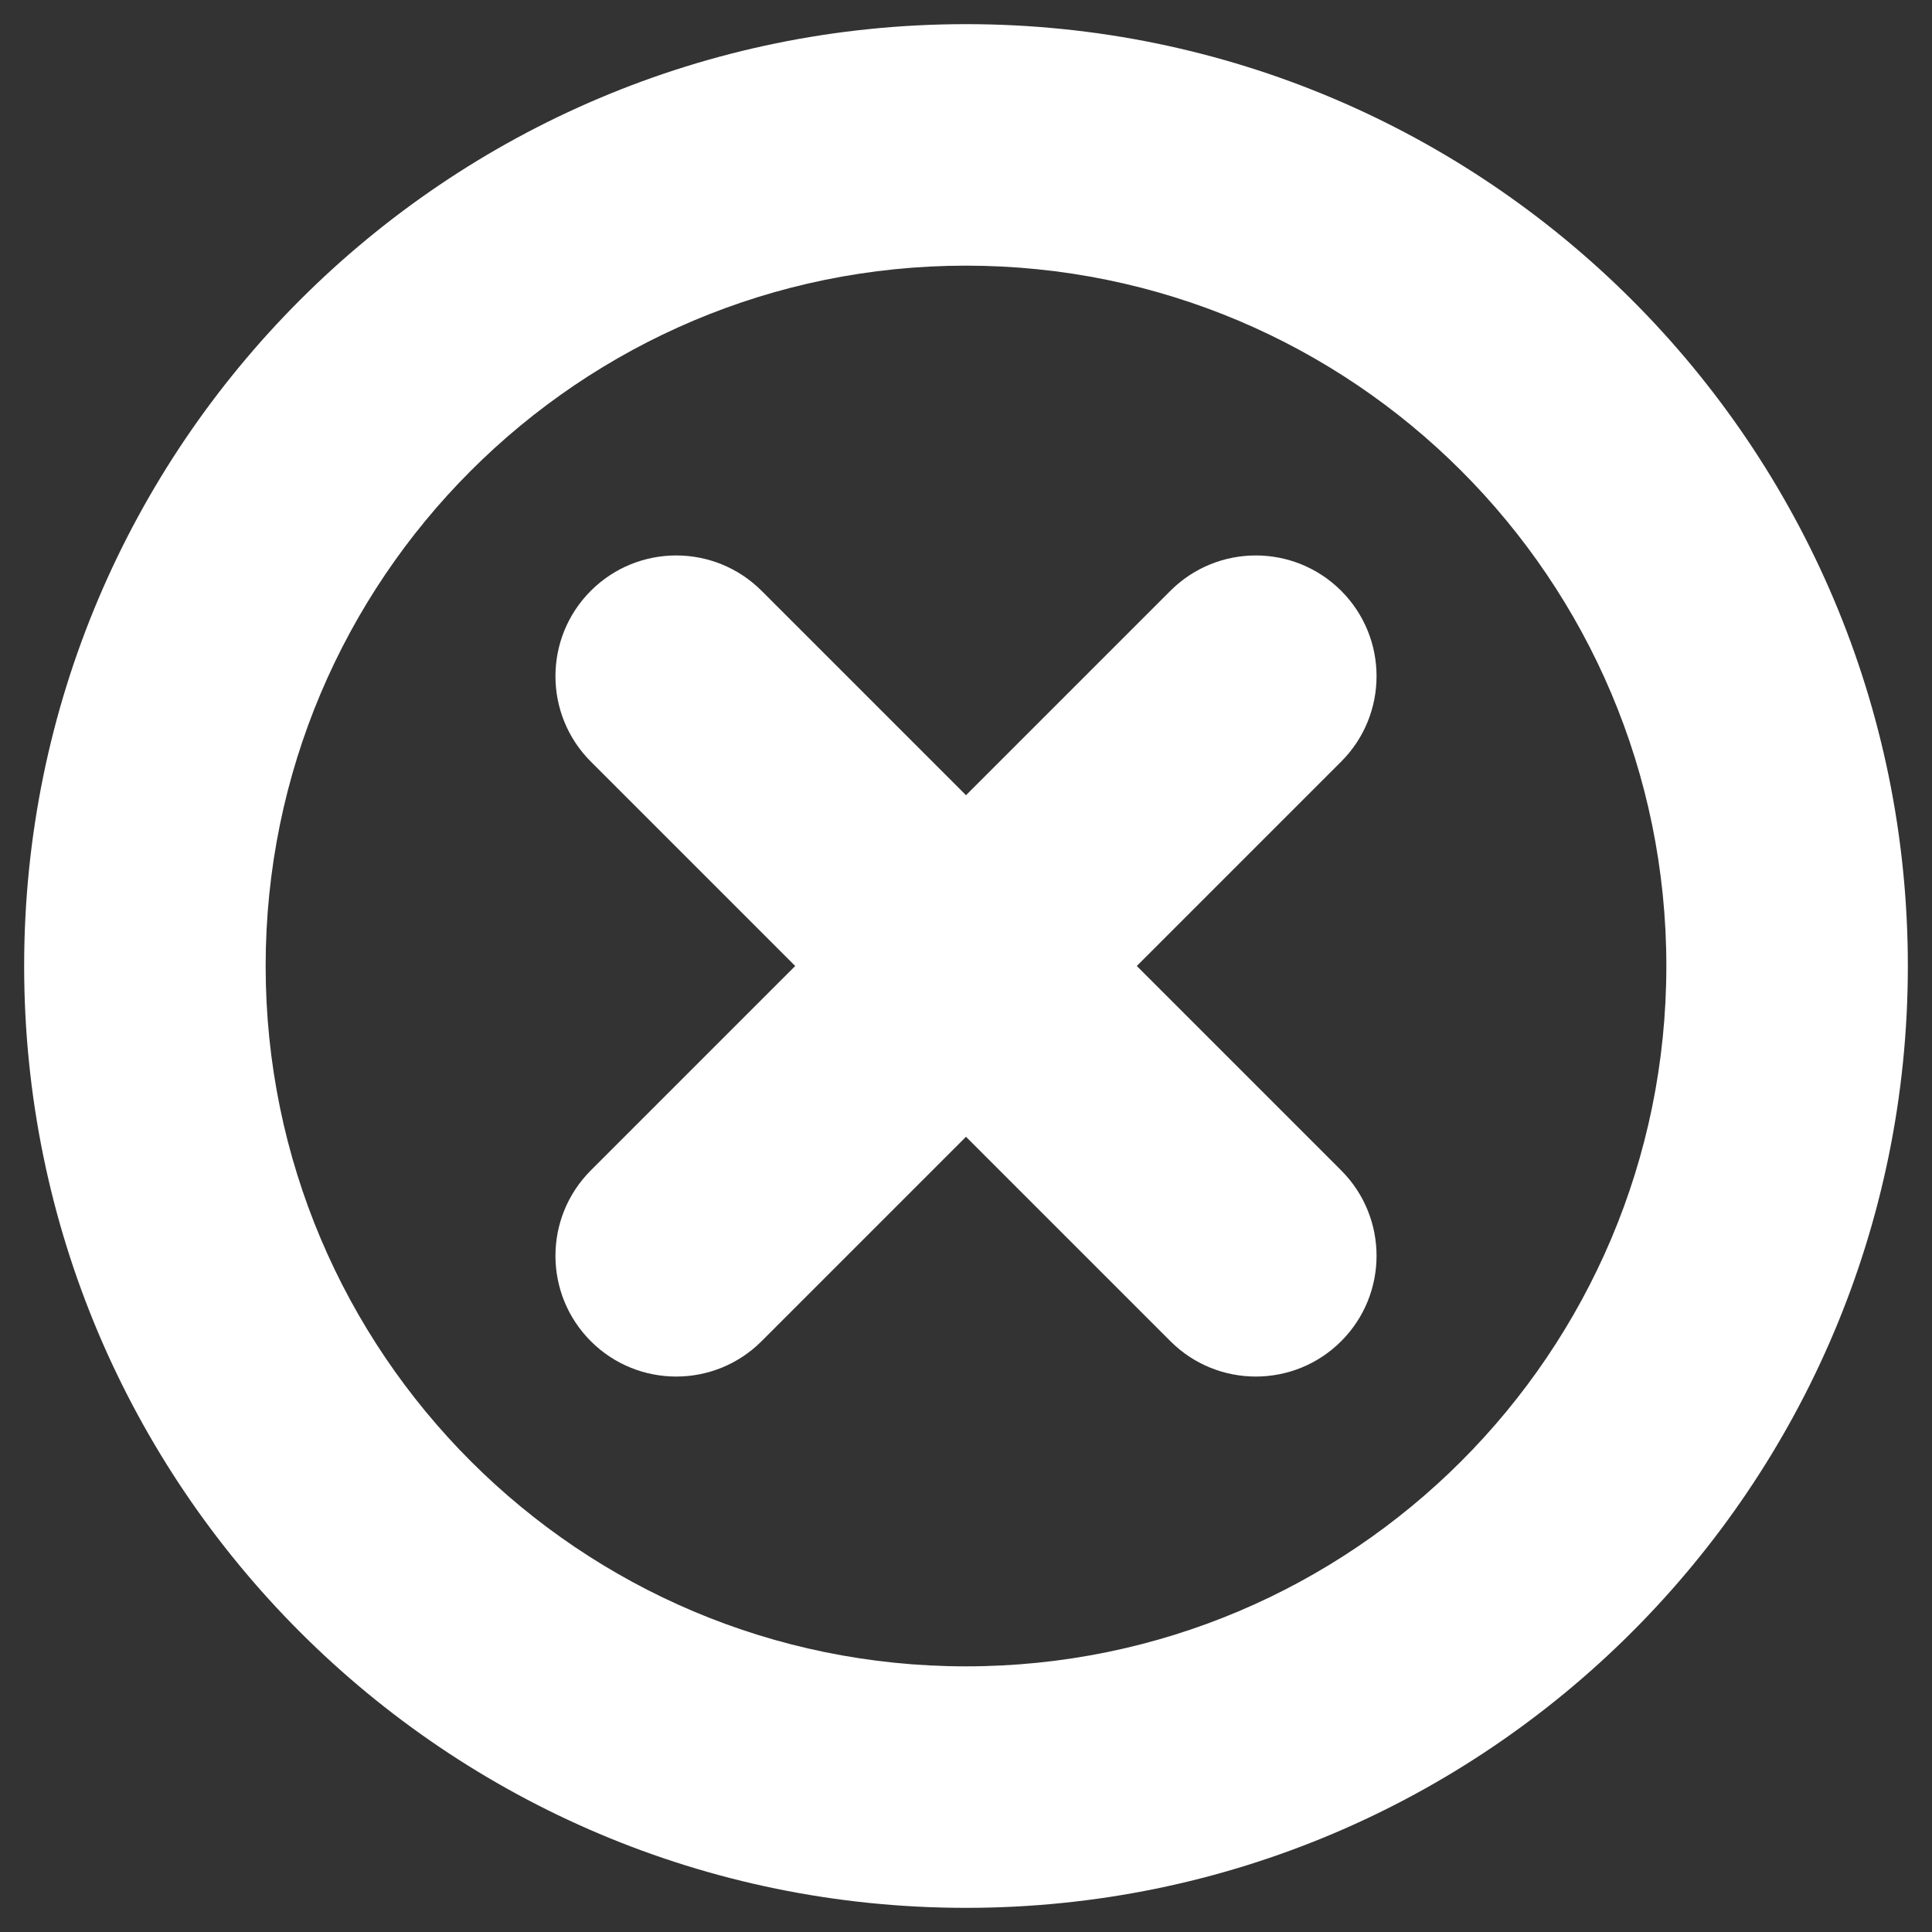 
<svg width="40px" height="40px" viewBox="0 0 40 40" version="1.1" xmlns="http://www.w3.org/2000/svg" xmlns:xlink="http://www.w3.org/1999/xlink">
  <rect x="0" y="0" width="40" height="40" fill="#333333" stroke="none"/>
  <g id="Page-1" stroke="none" stroke-width="1" fill="none" fill-rule="evenodd">
    <g transform="translate(-30, 0)" fill-rule="nonzero" fill="#FFFFFF">
      <g id="Group" transform="translate(30, 0)">
        <g id="Shape">
          <path d="M39.5,20 C39.5,30.77 30.77,39.5 20,39.5 C9.23,39.5 0.5,30.77 0.5,20 C0.5,9.23 9.23,0.5 20,0.5 C30.77,0.5 39.5,9.23 39.5,20 Z M5.5,20 C5.5,28.008 11.992,34.5 20,34.5 C28.008,34.5 34.5,28.008 34.5,20 C34.5,11.992 28.008,5.5 20,5.5 C11.992,5.5 5.5,11.992 5.5,20 Z M23.536,20 L27.768,24.232 C28.744,25.209 28.744,26.791 27.768,27.768 C26.791,28.744 25.209,28.744 24.232,27.768 L20,23.536 L15.768,27.768 C14.791,28.744 13.209,28.744 12.232,27.768 C11.256,26.791 11.256,25.209 12.232,24.232 L16.464,20 L12.232,15.768 C11.256,14.791 11.256,13.209 12.232,12.232 C13.209,11.256 14.791,11.256 15.768,12.232 L20,16.464 L24.232,12.232 C25.209,11.256 26.791,11.256 27.768,12.232 C28.744,13.209 28.744,14.791 27.768,15.768 L23.536,20 Z"></path>
        </g>
      </g>
    </g>
  </g>
</svg>
